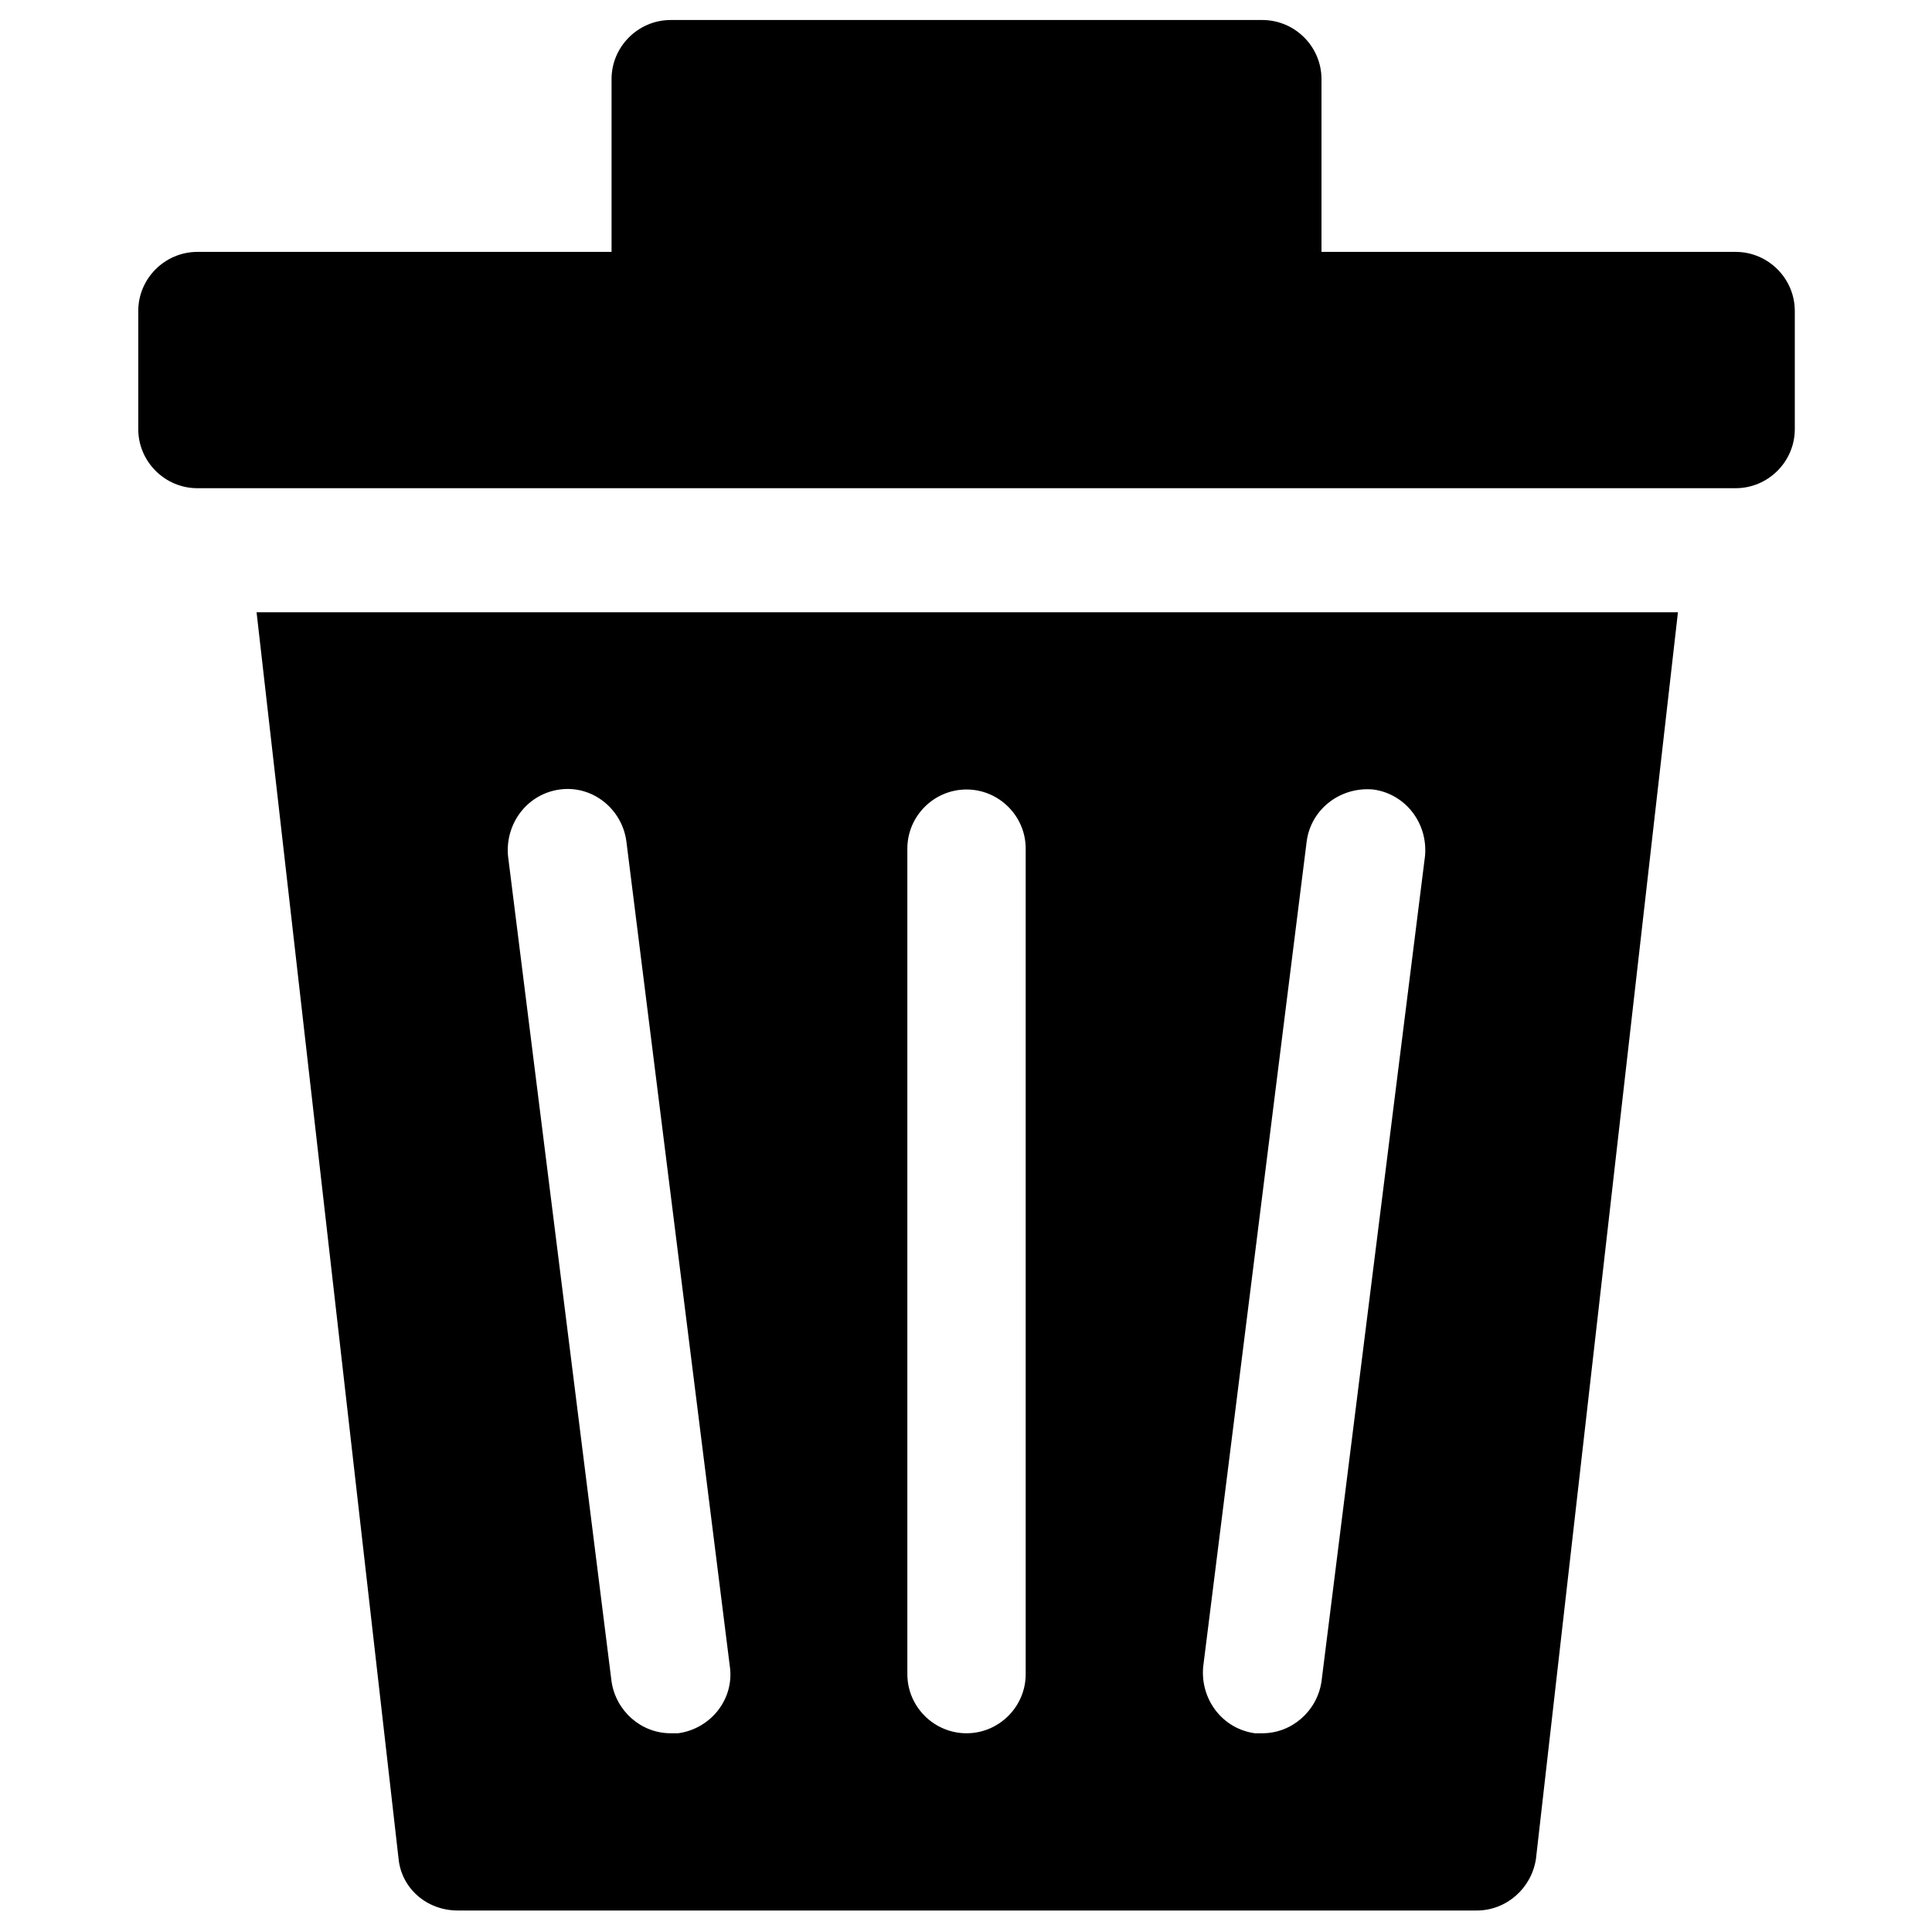 <svg xmlns="http://www.w3.org/2000/svg" xmlns:xlink="http://www.w3.org/1999/xlink" width="512" zoomAndPan="magnify" viewBox="0 0 384 384" height="512" preserveAspectRatio="xMidYMid meet" version="1.0"><defs><clipPath id="a5bc95ec18"><path d="M 27.48 3.977 L 356.73 3.977 L 356.73 98 L 27.48 98 Z M 27.48 3.977 " clip-rule="nonzero"/></clipPath><clipPath id="a451b35a2e"><path d="M 50 121 L 334 121 L 334 379.727 L 50 379.727 Z M 50 121 " clip-rule="nonzero"/></clipPath></defs><g clip-path="url(#a5bc95ec18)"><path fill="#000000" d="M 344.969 50.066 L 262.656 50.066 L 262.656 15.719 C 262.656 9.262 257.367 3.977 250.898 3.977 L 133.309 3.977 C 126.844 3.977 121.551 9.262 121.551 15.719 L 121.551 50.066 L 39.238 50.066 C 32.773 50.066 27.48 55.348 27.48 61.809 L 27.48 85.293 C 27.48 91.75 32.773 97.035 39.238 97.035 L 344.969 97.035 C 351.438 97.035 356.73 91.75 356.73 85.293 L 356.73 61.809 C 356.73 55.348 351.438 50.066 344.969 50.066 Z M 344.969 50.066 " fill-opacity="1" fill-rule="nonzero"/></g><g clip-path="url(#a451b35a2e)"><path fill="#000000" d="M 79.219 369.453 C 79.809 375.324 84.805 379.727 90.977 379.727 L 293.523 379.727 C 299.402 379.727 304.402 375.324 305.285 369.453 L 333.504 121.691 L 50.996 121.691 Z M 239.141 331.289 L 259.719 167.191 C 260.602 160.734 266.48 156.332 272.945 156.918 C 279.414 157.801 283.824 163.672 283.234 170.129 L 262.656 334.227 C 261.777 340.098 256.777 344.5 250.898 344.5 C 250.312 344.5 250.016 344.5 249.43 344.5 C 242.961 343.621 238.551 337.75 239.141 331.289 Z M 180.344 168.66 C 180.344 162.203 185.637 156.918 192.105 156.918 C 198.57 156.918 203.863 162.203 203.863 168.66 L 203.863 332.758 C 203.863 339.215 198.57 344.5 192.105 344.5 C 185.637 344.5 180.344 339.215 180.344 332.758 Z M 111.262 156.918 C 117.73 156.039 123.609 160.734 124.492 167.191 L 145.07 331.289 C 145.949 337.75 141.246 343.621 134.781 344.5 C 134.191 344.5 133.898 344.5 133.309 344.5 C 127.43 344.5 122.434 340.098 121.551 334.227 L 100.973 170.129 C 100.387 163.672 104.793 157.801 111.262 156.918 Z M 111.262 156.918 " fill-opacity="1" fill-rule="nonzero"/></g></svg>